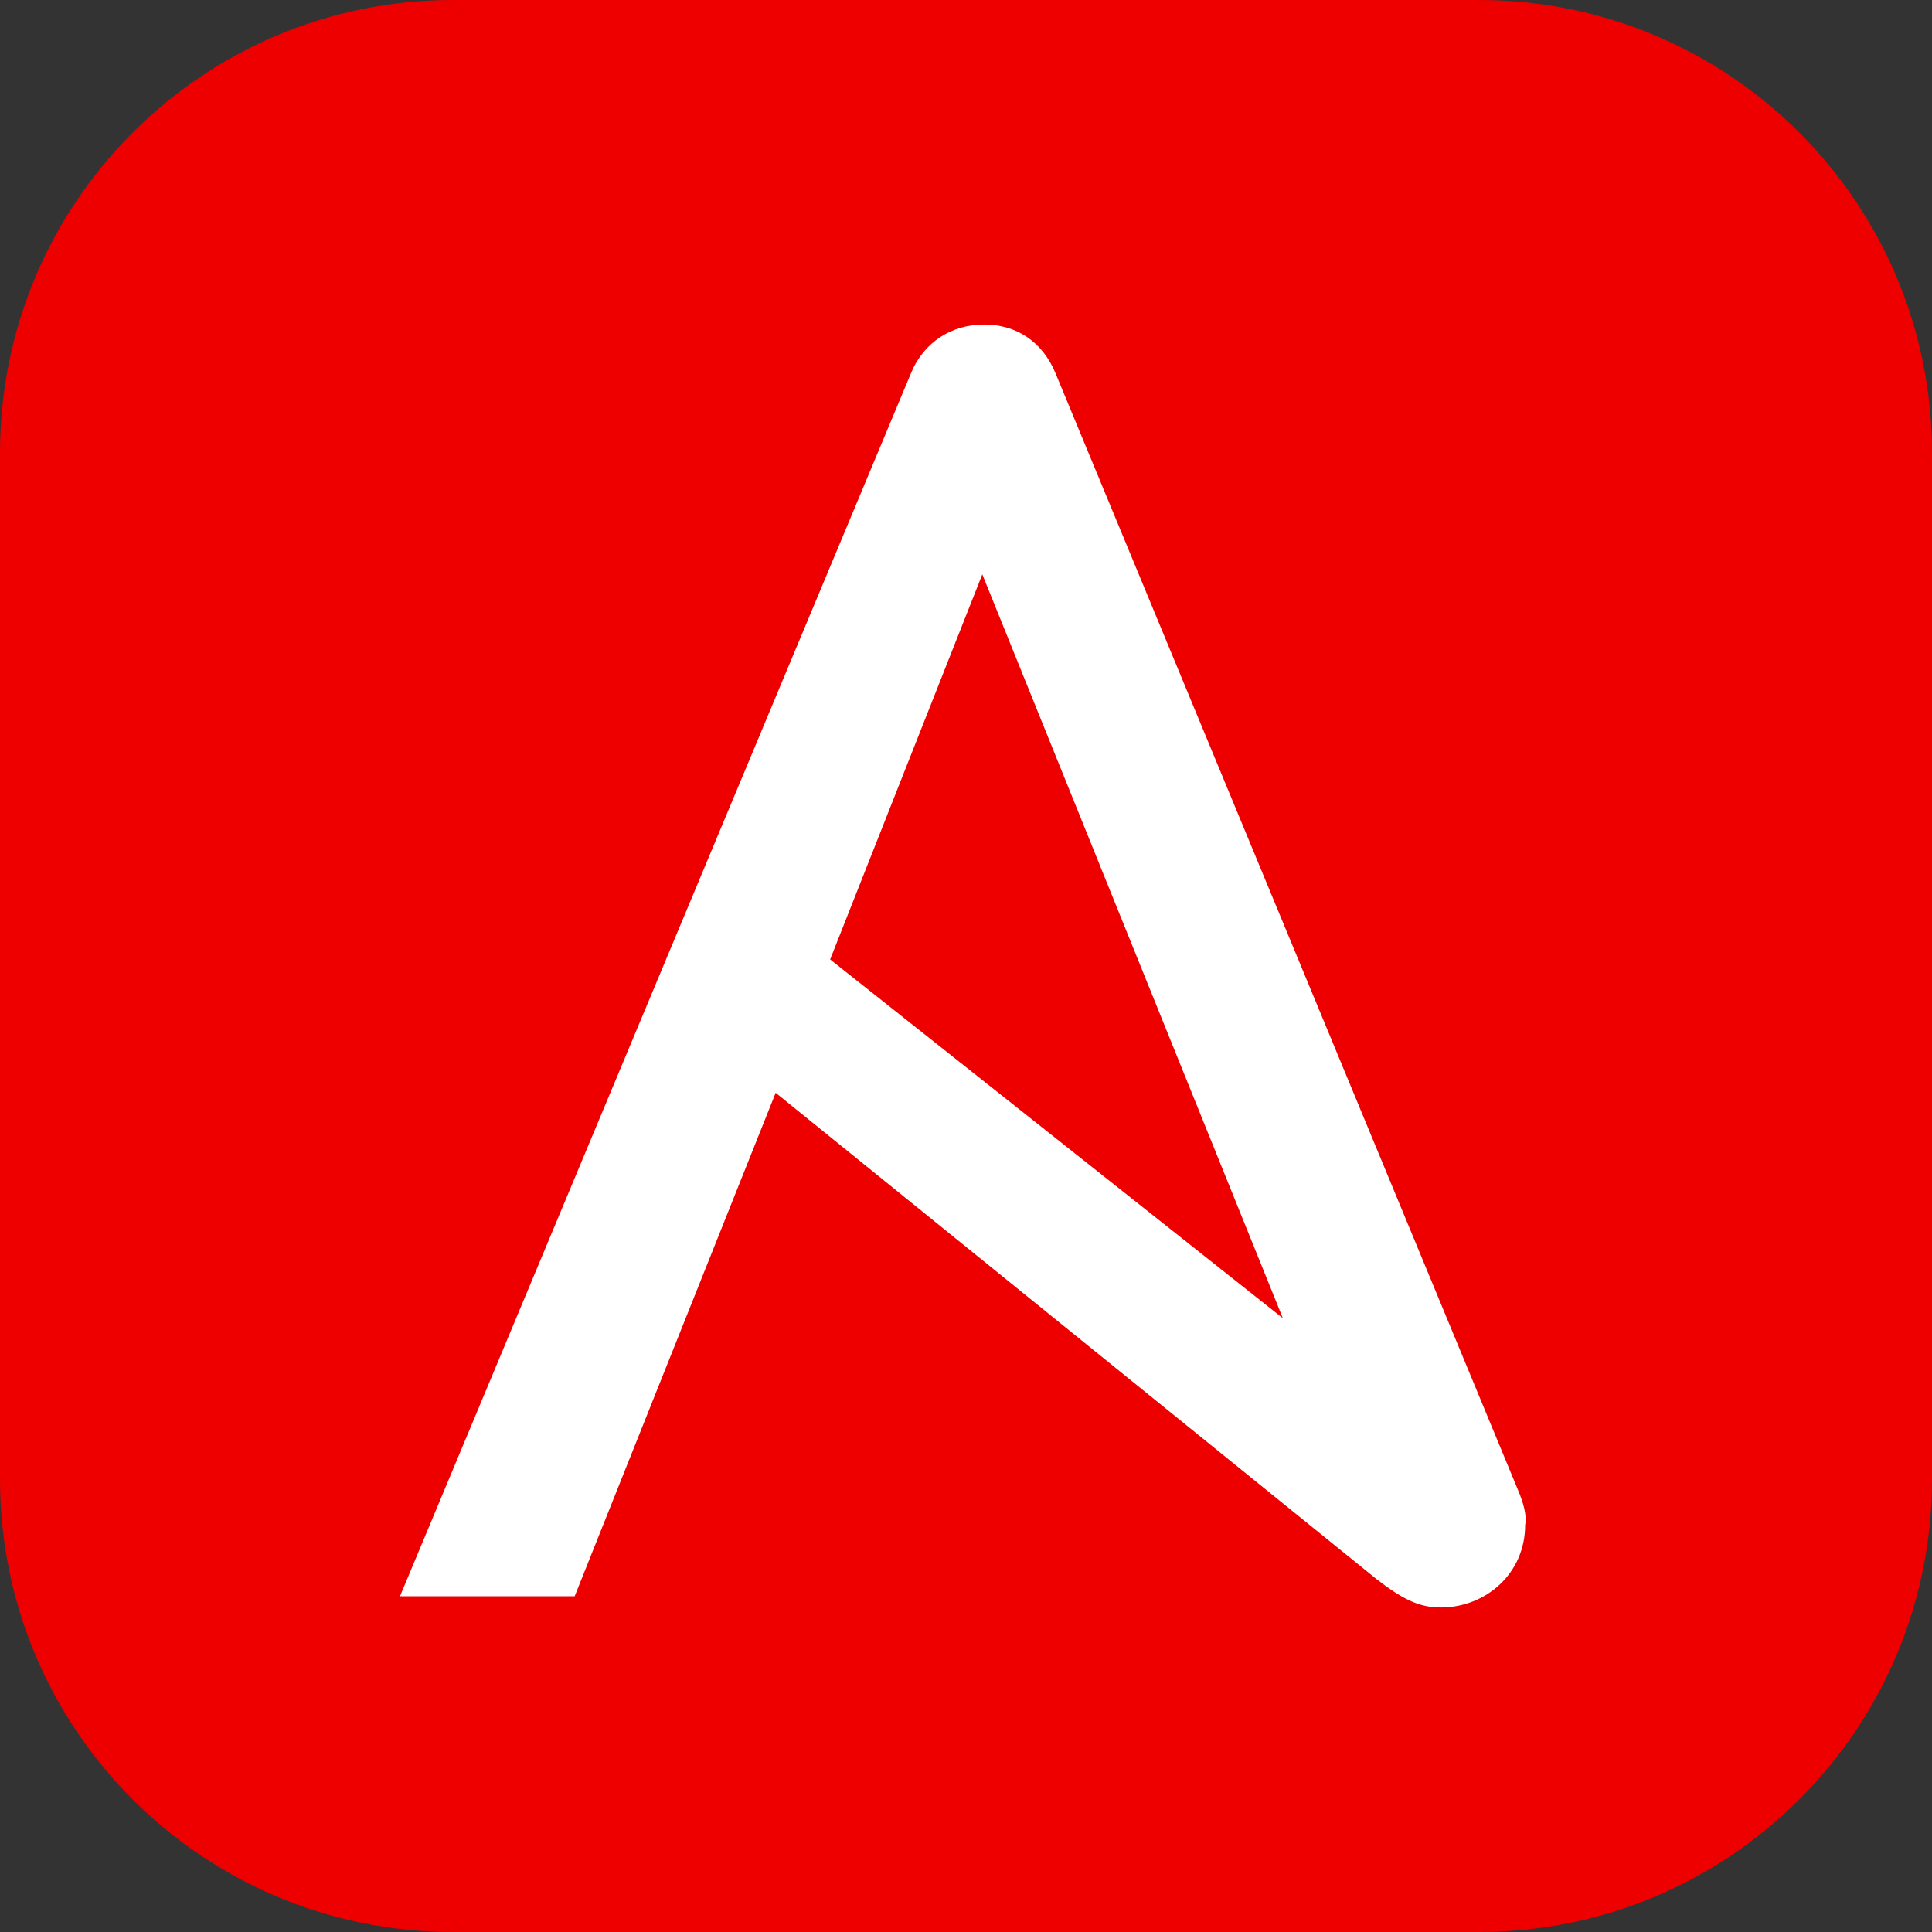 <svg width="256" height="256" viewBox="0 0 256 256" fill="none" xmlns="http://www.w3.org/2000/svg">
<rect x="0" y="0" width="256" height="256" fill="#333333" stroke="none"/>
<g clip-path="url(#clip0_248_1760)">
<path d="M196 0H60C26.863 0 0 26.863 0 60V196C0 229.137 26.863 256 60 256H196C229.137 256 256 229.137 256 196V60C256 26.863 229.137 0 196 0Z" fill="#EE0000"/>
<path d="M130.16 76.104L169.984 174.669L109.999 127.129L130.16 76.104ZM201.097 197.319L139.867 49.471C138.124 45.24 134.64 43 130.408 43C126.177 43 122.444 45.24 120.701 49.471L53 211.507H76.148L102.78 144.801L182.429 209.266C185.665 211.755 187.905 213 190.892 213C196.865 213 202.092 208.52 202.092 202.048C202.341 200.804 201.843 199.061 201.097 197.319Z" fill="white"/>
</g>
<defs>
<clipPath id="clip0_248_1760">
<rect width="256" height="256" fill="white"/>
</clipPath>
</defs>
</svg>
